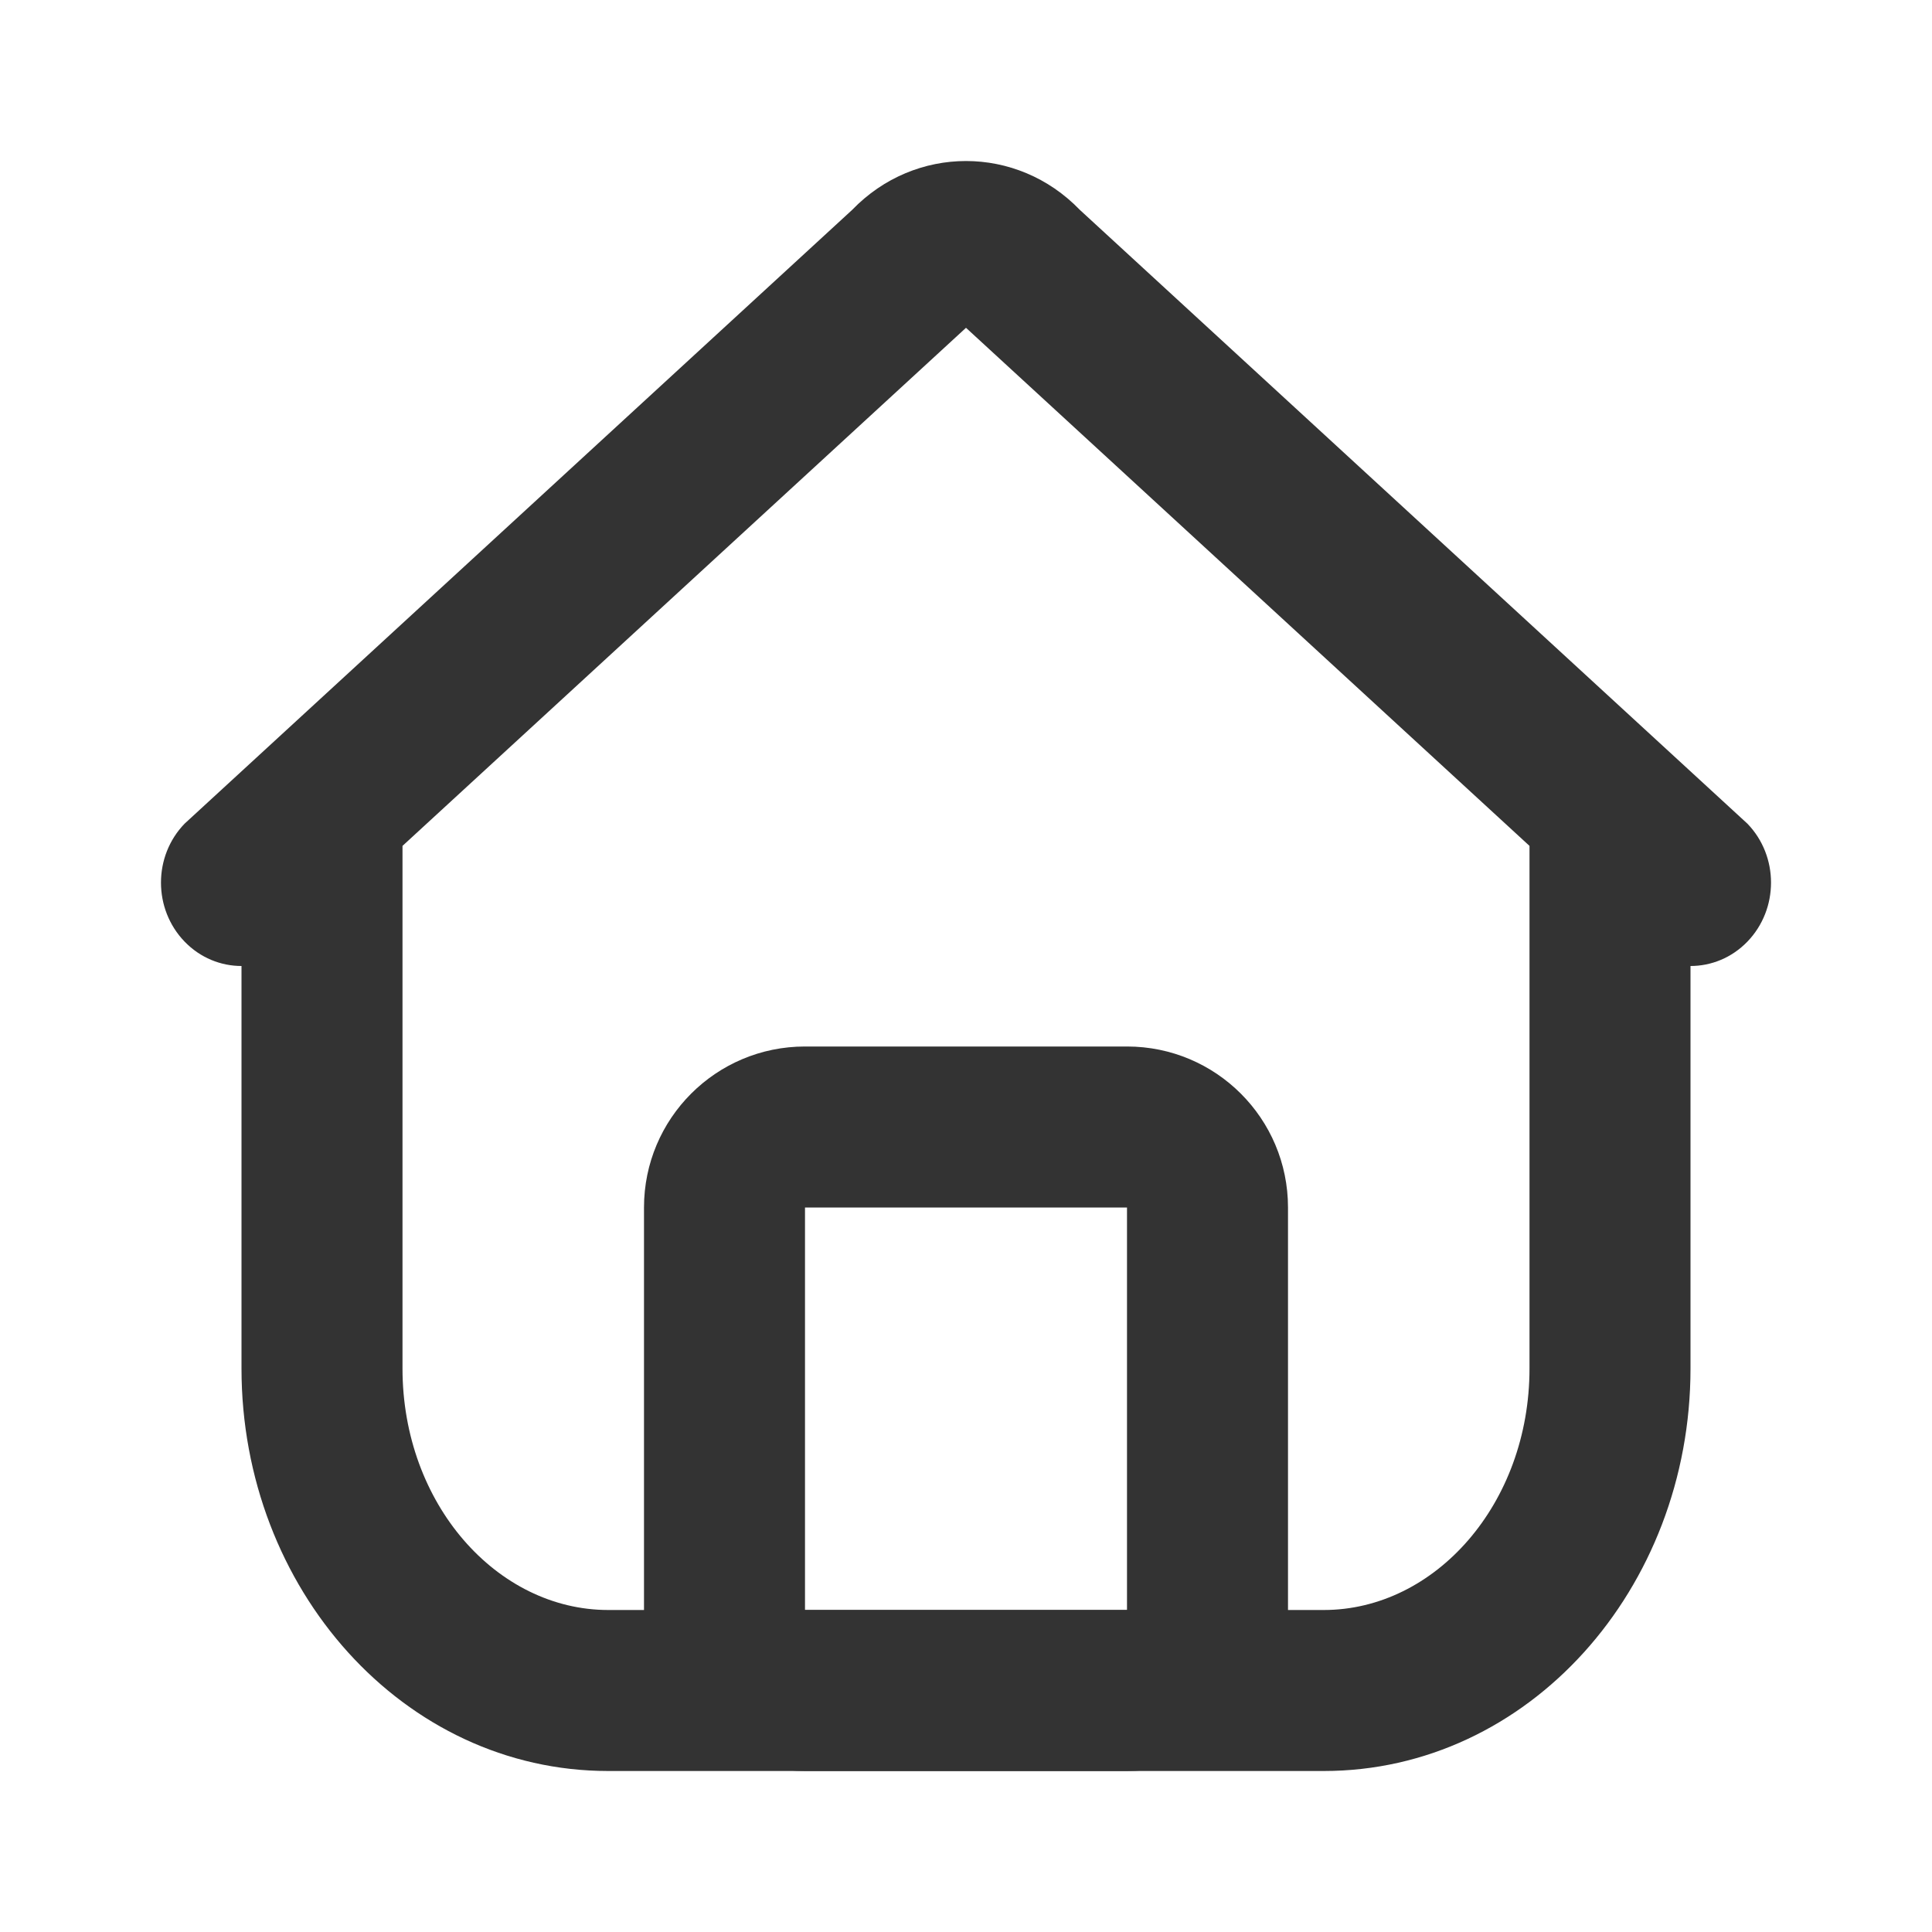 <?xml version="1.0" encoding="UTF-8"?>
<svg width="24px" height="24px" viewBox="0 0 24 24" version="1.1" xmlns="http://www.w3.org/2000/svg" xmlns:xlink="http://www.w3.org/1999/xlink">
    <!-- Generator: Sketch 51 (57462) - http://www.bohemiancoding.com/sketch -->
    <title>ic_设为首页_24x24_black</title>
    <desc>Created with Sketch.</desc>
    <defs></defs>
    <g id="切圖" stroke="none" stroke-width="1" fill="none" fill-rule="evenodd">
        <g id="SVG" transform="translate(-22, -201)" fill="#333333" fill-rule="nonzero">
            <g id="ic_设为首页_24x24_black" transform="translate(34, 213) scale(1, -1) translate(-34, -213) translate(22, 201)">
                <g id="设为首页" transform="translate(12, 12) scale(1, -1) translate(-12, -12) translate(2, 2)">
                    <path d="M19,10 L19,15 C19,17.737 16.988,20 14.444,20 L5.556,20 C3.012,20 1,17.737 1,15 L1,10 C0.744,10 0.488,9.899 0.293,9.697 C-0.098,9.292 -0.098,8.636 0.293,8.232 L8.586,0.607 C9.367,-0.202 10.633,-0.202 11.414,0.607 L19.707,8.232 C20.098,8.636 20.098,9.292 19.707,9.697 C19.512,9.899 19.256,10 19,10 Z M3,8.508 L3,15 C3,16.681 4.172,18 5.556,18 L14.444,18 C15.828,18 17,16.681 17,15 L17,8.508 L10,2.072 L3,8.508 Z" id="Combined-Shape"></path>
                    <path d="M8,13 L8,18 L12,18 L12,13 L8,13 Z M8,11 L12,11 C13.105,11 14,11.895 14,13 L14,18 C14,19.105 13.105,20 12,20 L8,20 C6.895,20 6,19.105 6,18 L6,13 C6,11.895 6.895,11 8,11 Z" id="Rectangle-15"></path>
                </g>
            </g>
        </g>
    </g>
</svg>